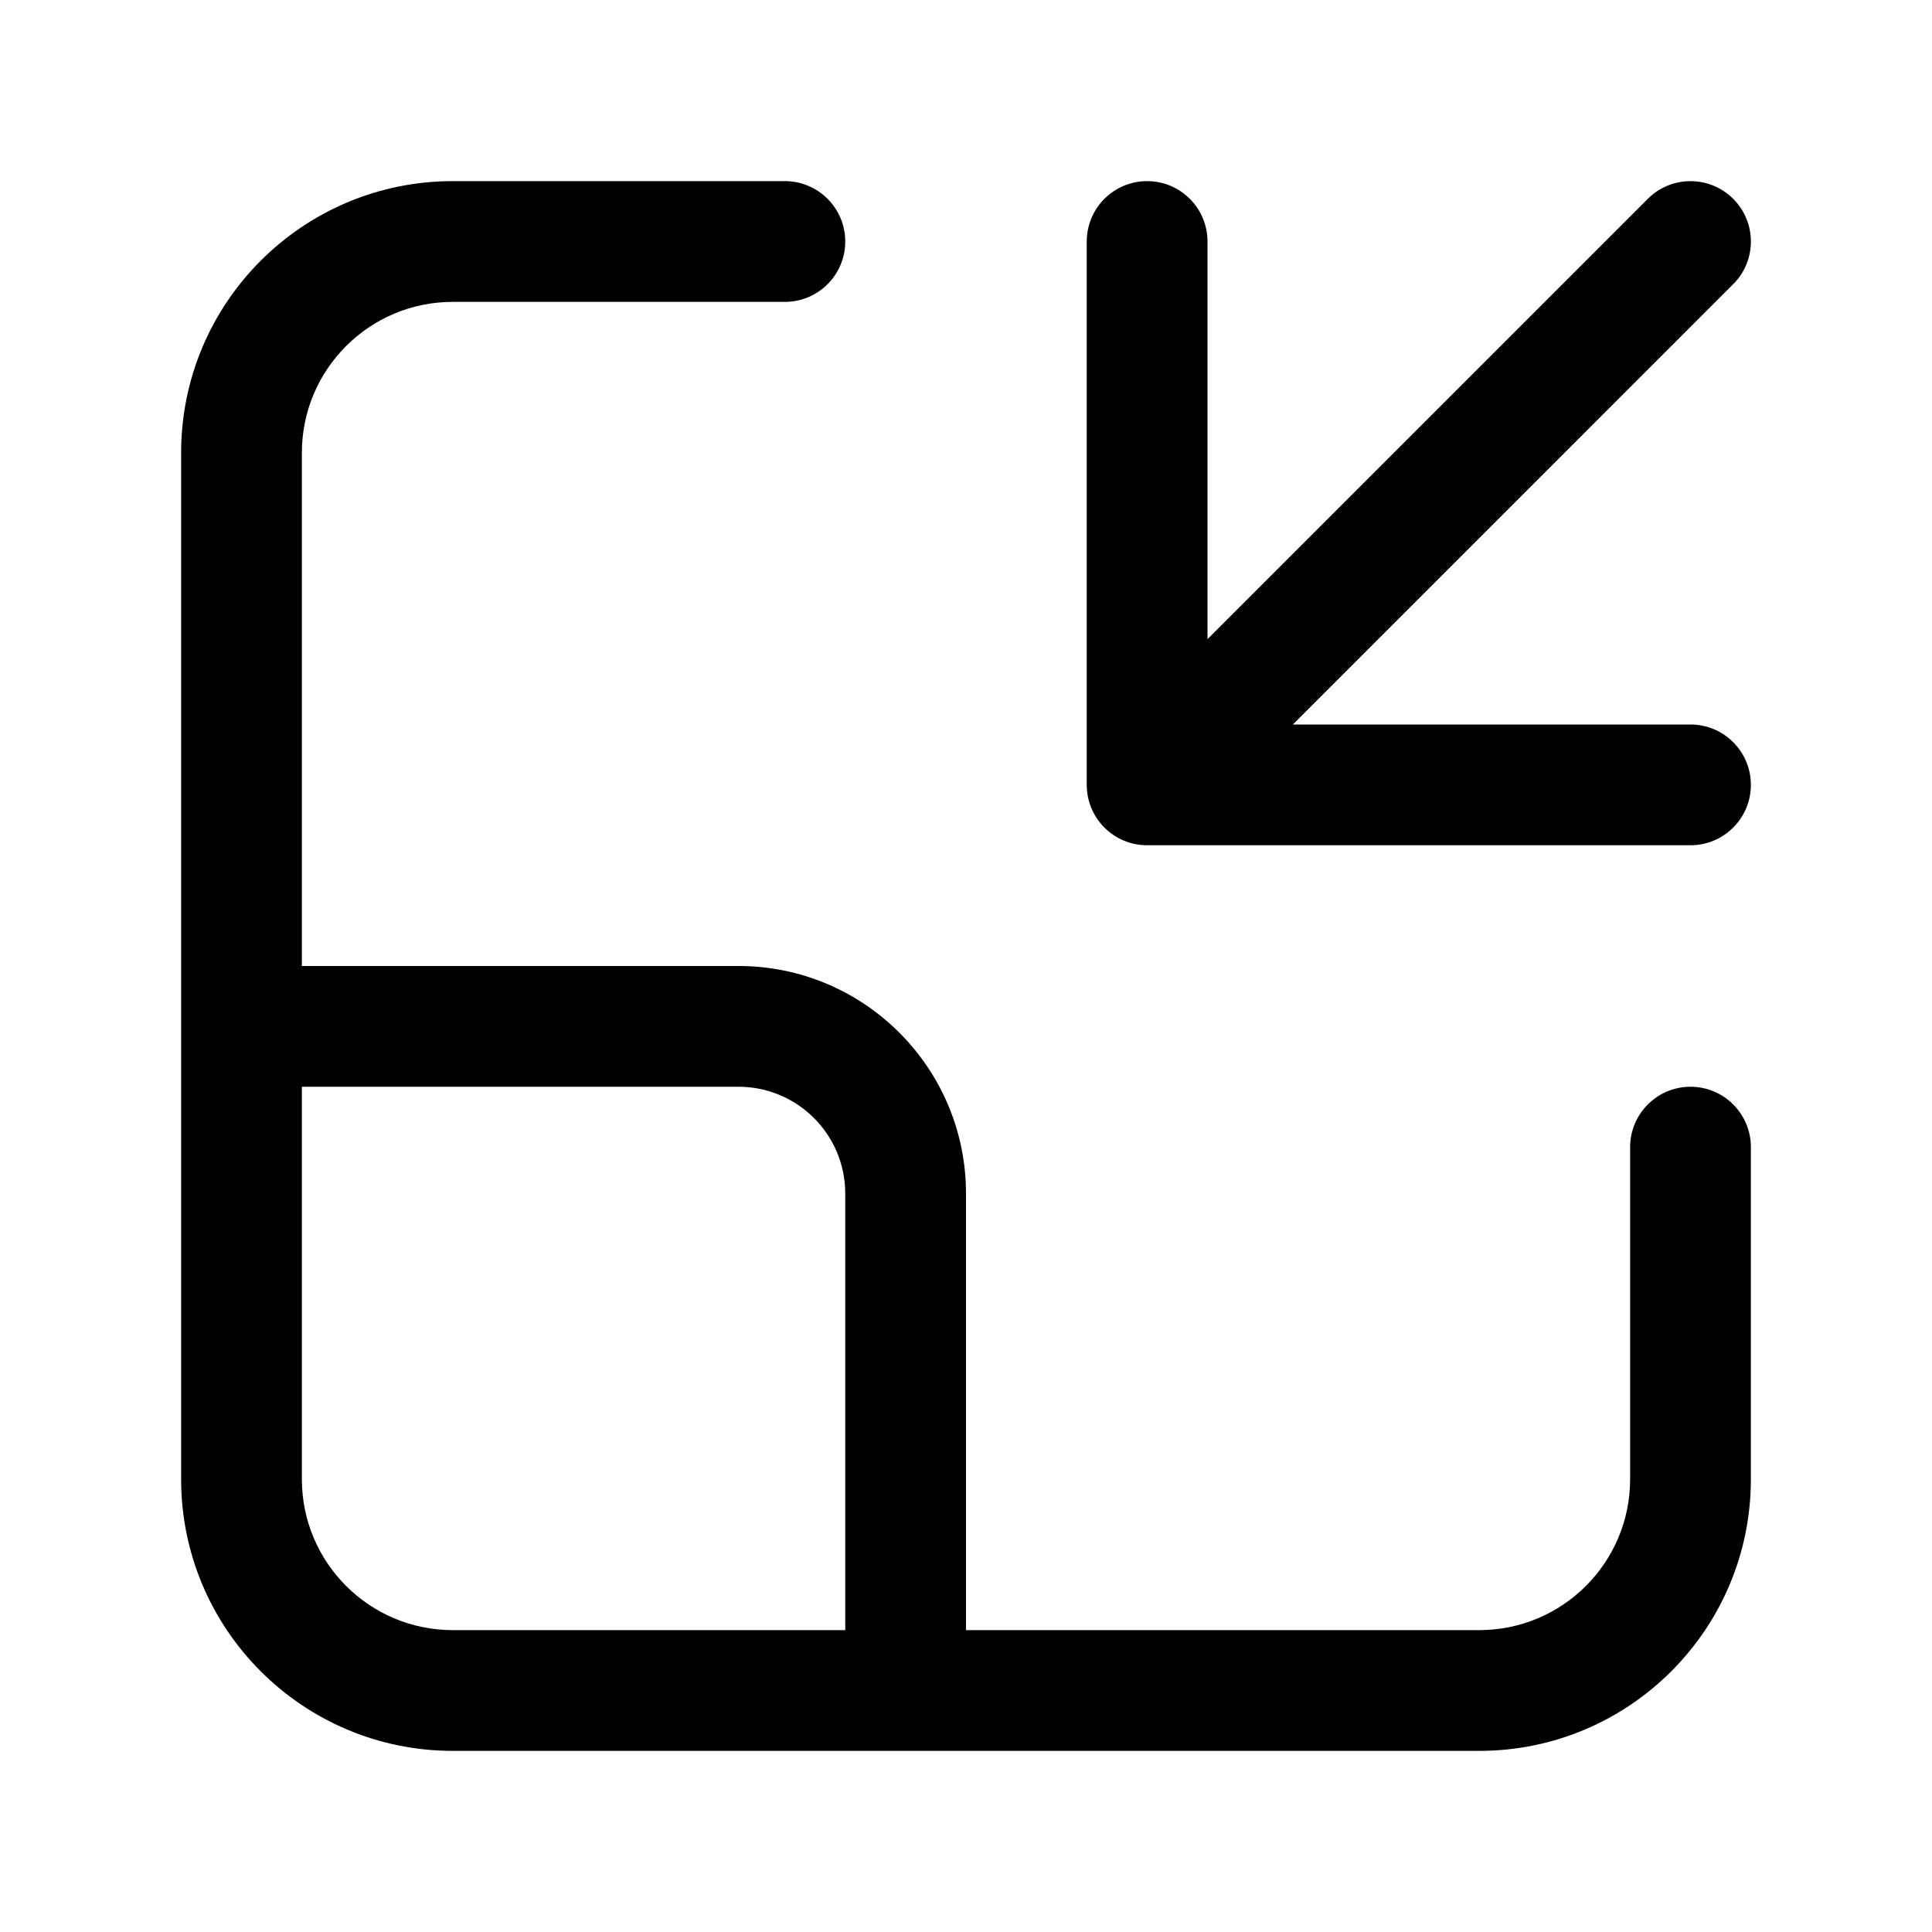 <svg viewBox="0 0 32 32" fill="none" xmlns="http://www.w3.org/2000/svg"><path d="M5 7.5V16H12.231C14.312 16 16 17.688 16 19.769V27H24.5C25.881 27 27 25.881 27 24.5V19C27 18.448 27.448 18 28 18C28.552 18 29 18.448 29 19V24.5C29 26.985 26.985 29 24.5 29H7.5C5.015 29 3 26.985 3 24.5V7.5C3 5.015 5.015 3 7.5 3H13C13.552 3 14 3.448 14 4C14 4.552 13.552 5 13 5H7.5C6.119 5 5 6.119 5 7.5ZM5 18V24.5C5 25.881 6.119 27 7.5 27H14V19.769C14 18.792 13.208 18 12.231 18H5ZM21.414 12H28C28.552 12 29 12.448 29 13C29 13.552 28.552 14 28 14H19C18.447 14 18 13.552 18 13V4C18 3.448 18.447 3 19 3C19.552 3 20 3.448 20 4V10.586L27.293 3.293C27.683 2.903 28.317 2.903 28.707 3.293C29.098 3.684 29.098 4.317 28.707 4.707L21.414 12Z" fill="currentColor"/></svg>